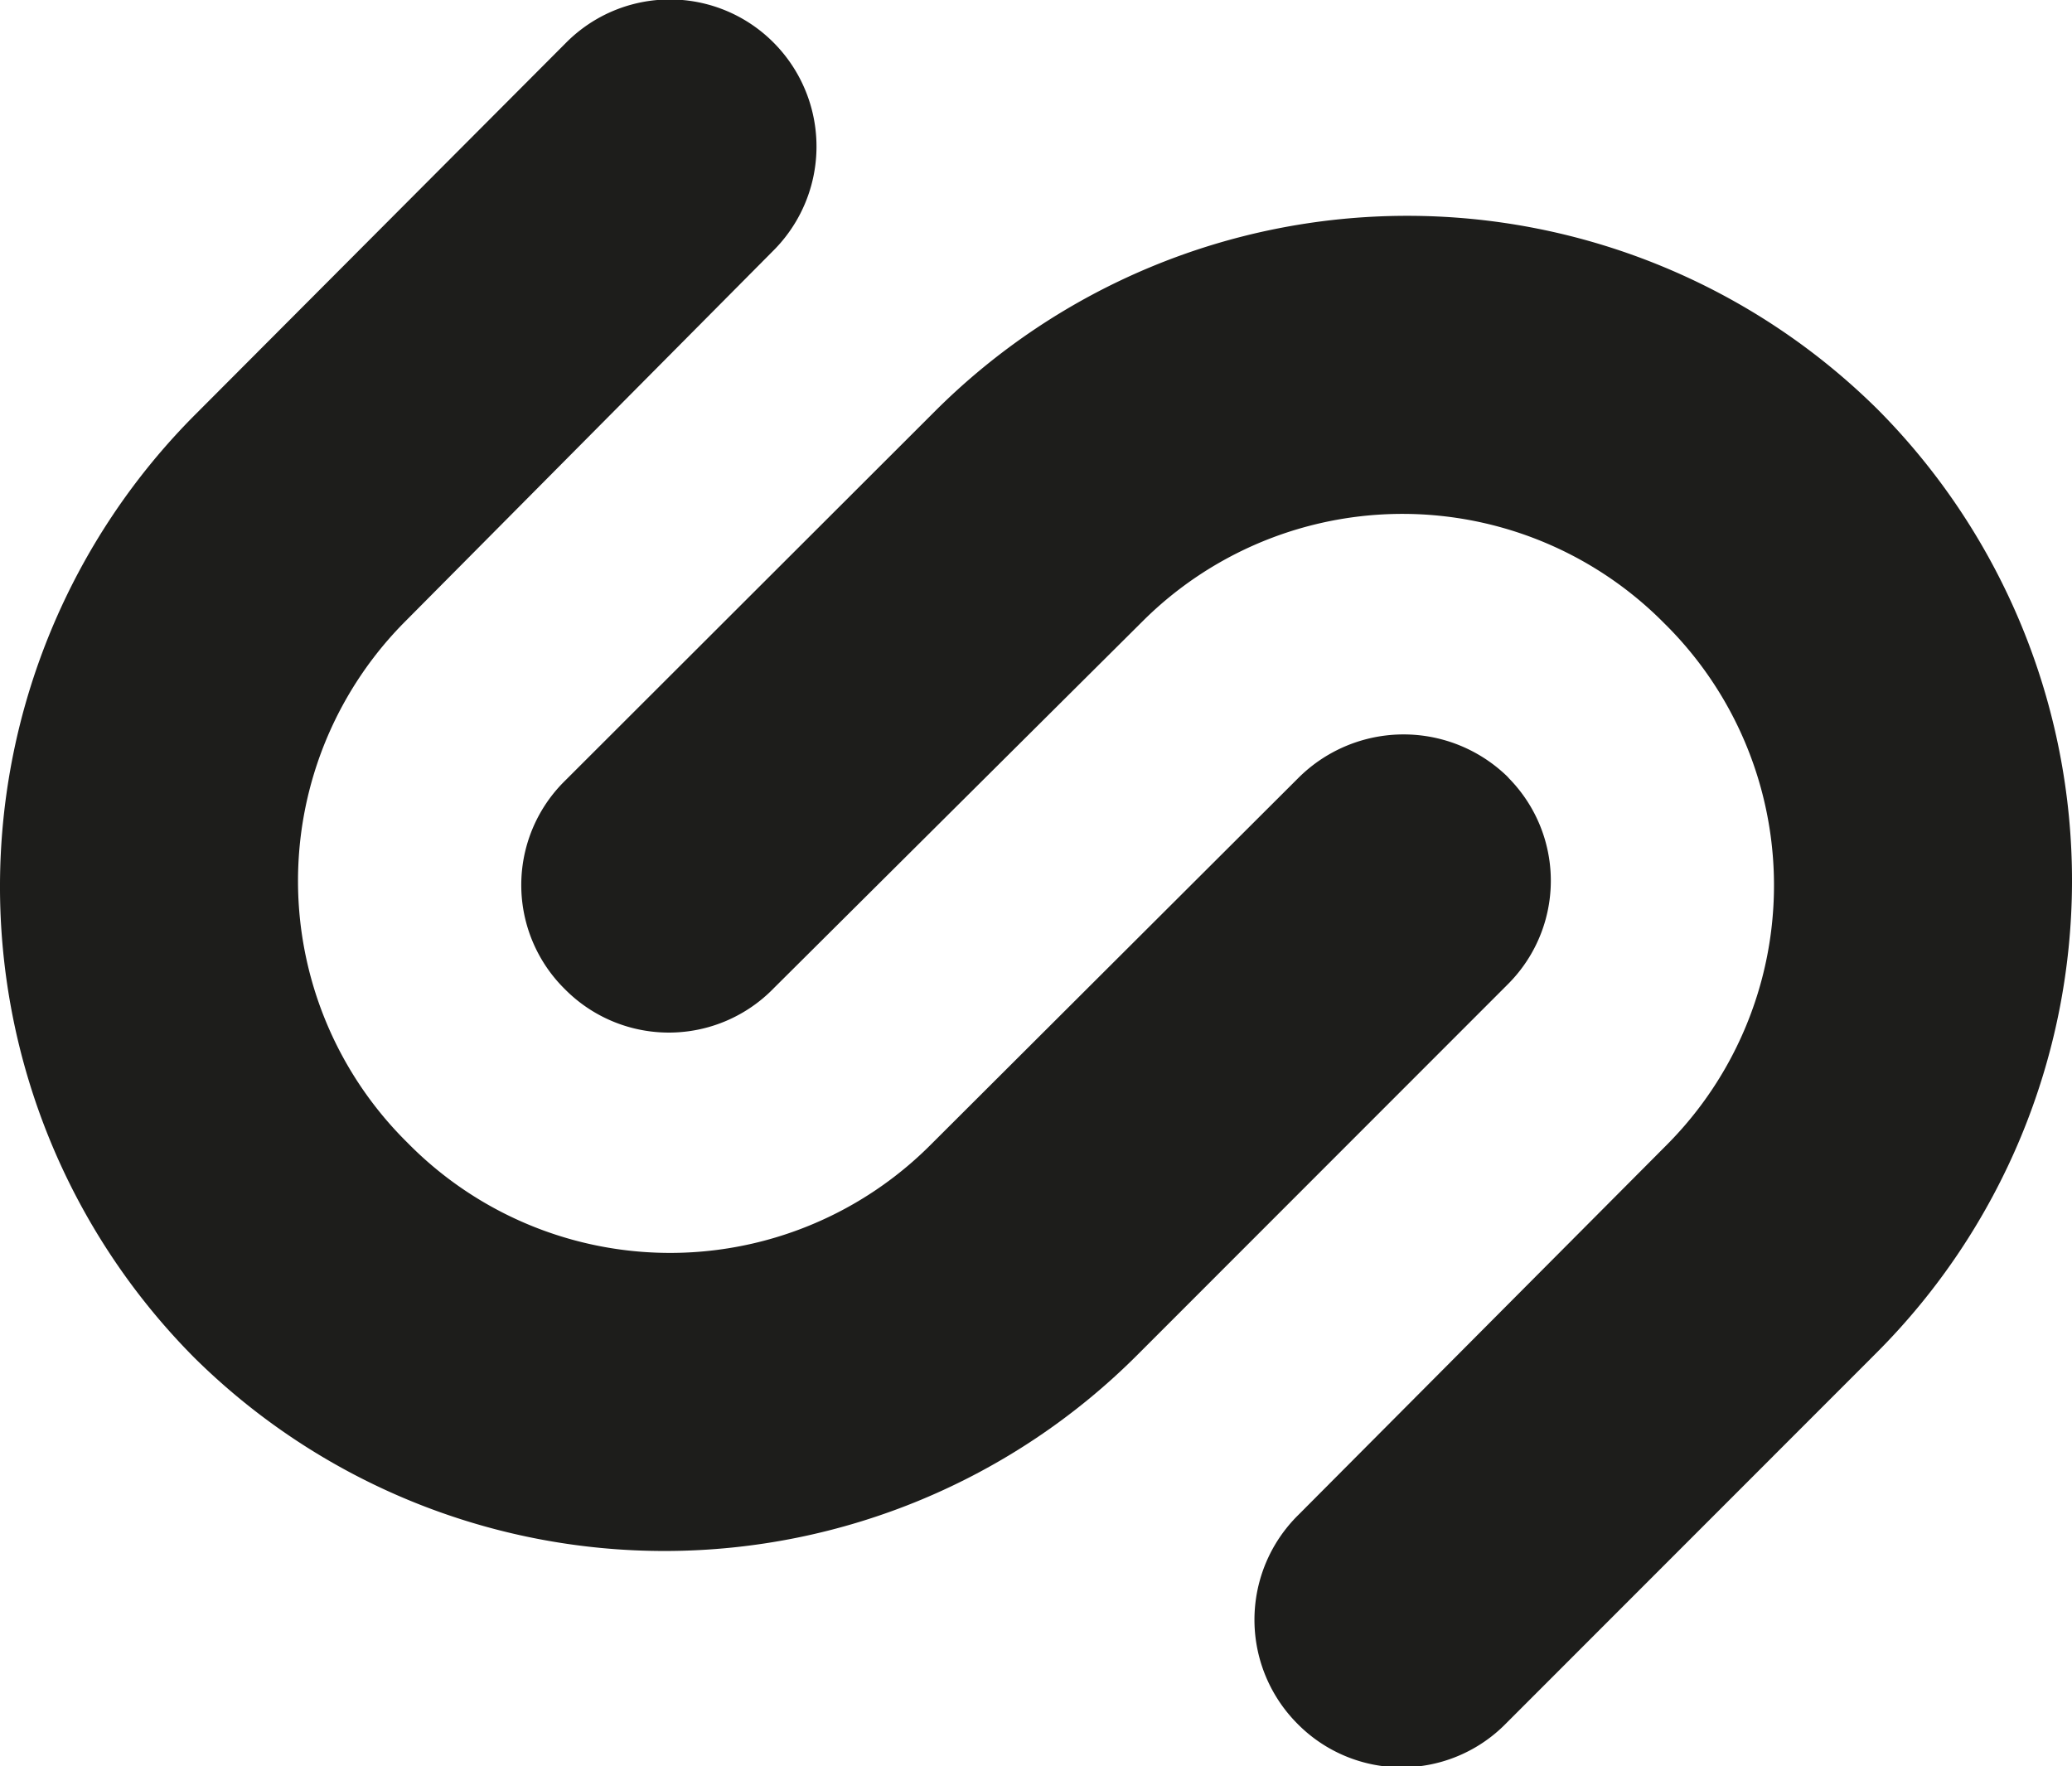 <svg xmlns="http://www.w3.org/2000/svg" viewBox="0 0 99.21 84.58"><defs><style>.cls-1{fill:#1d1d1b;}</style></defs><g id="Layer_2" data-name="Layer 2"><g id="Layer_1-2" data-name="Layer 1"><path class="cls-1" d="M79.69,29.85a17.62,17.62,0,0,0-24.95-.13L37.06,47.31a7,7,0,0,1-10,.07h0a7,7,0,0,1,0-10L44.74,19.72a32,32,0,0,1,45.18-.1h0a32,32,0,0,1-.09,45.18L72.11,82.53a7,7,0,0,1-10,0h0a7.05,7.05,0,0,1,.07-10L79.83,54.8a17.61,17.61,0,0,0-.14-24.95Z"/><path class="cls-1" d="M19.52,54.73a17.62,17.62,0,0,0,25,.13L62.15,37.27a7.13,7.13,0,0,1,10.11,0l-.08-.07a7,7,0,0,1,0,9.95L54.47,64.87A32,32,0,0,1,9.29,65h0a32,32,0,0,1,.09-45.18L27.1,2.05a7,7,0,0,1,9.95,0h0a7.05,7.05,0,0,1-.07,10L19.38,29.78a17.61,17.61,0,0,0,.14,24.95Z"/></g></g></svg>